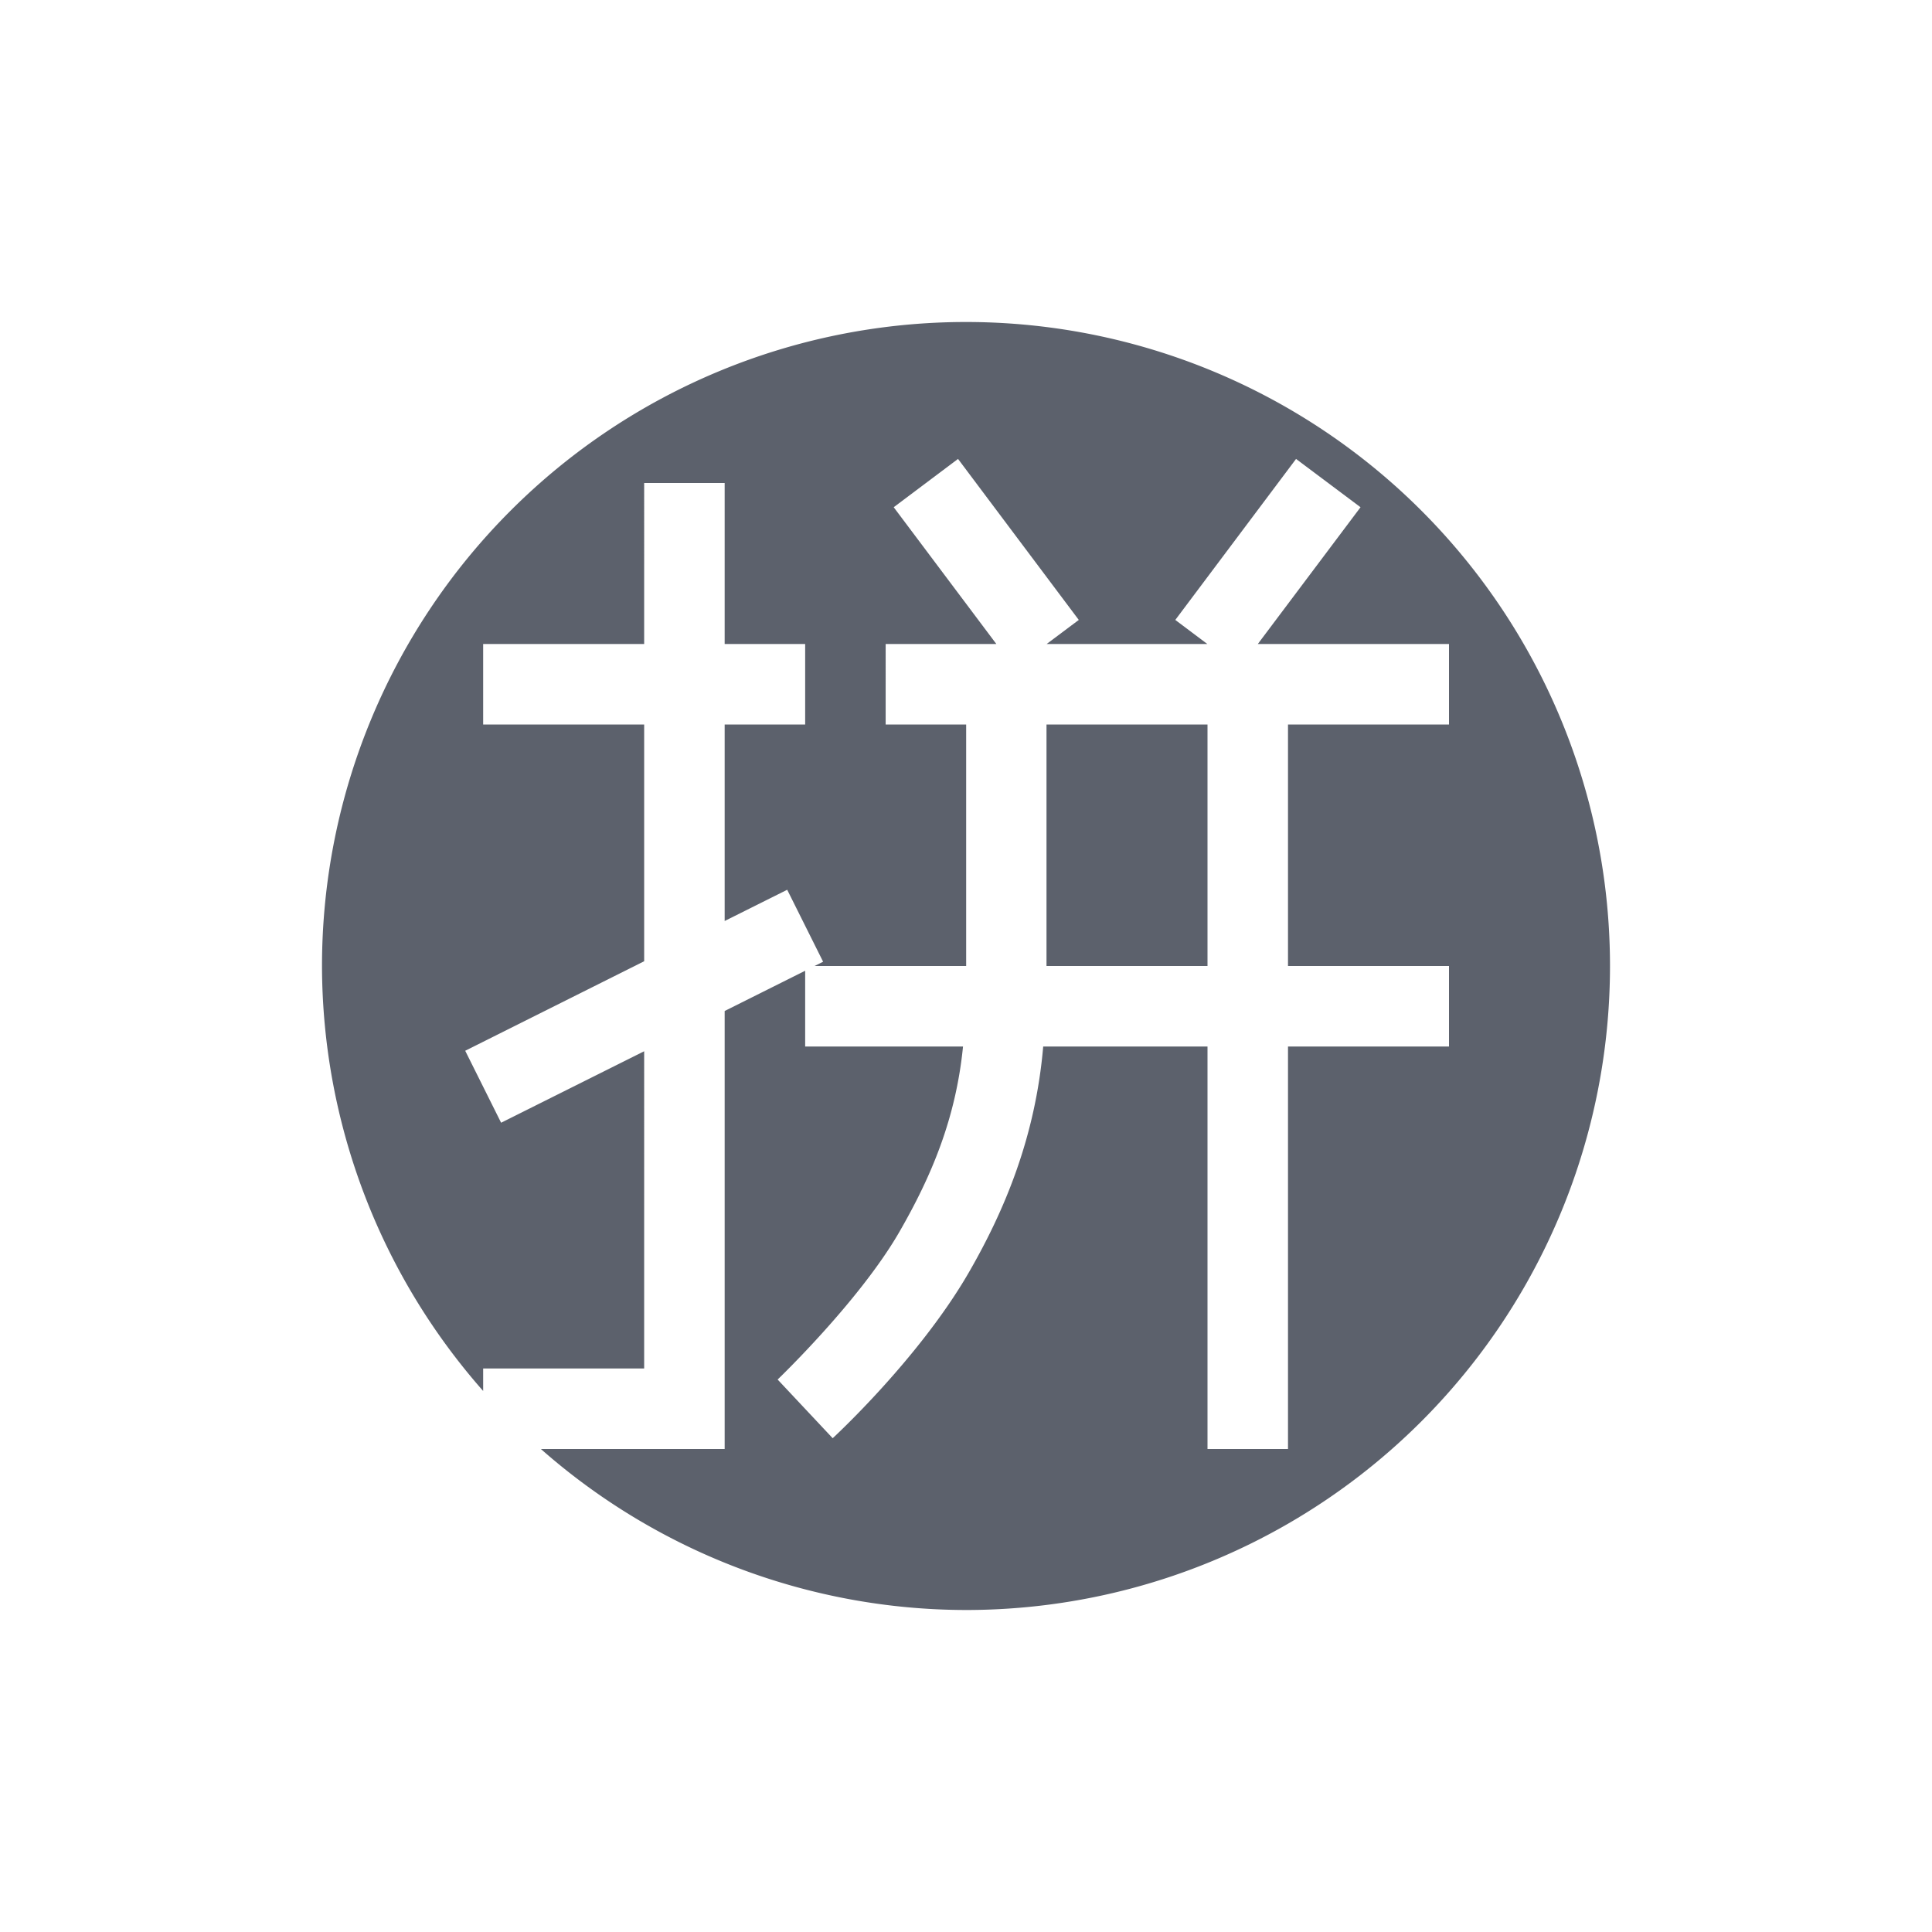 <svg xmlns="http://www.w3.org/2000/svg" width="24" height="24" version="1.1">
 <defs>
  <style id="current-color-scheme" type="text/css">
   .ColorScheme-Text { color:#5c616c; } .ColorScheme-Highlight { color:#5294e2; }
  </style>
 </defs>
 <path style="fill:currentColor" class="ColorScheme-Text" d="m 12,4 a 8,8 0 0 0 -8,8 8,8 0 0 0 2.002,5.279 V 17 h 2 V 13.059 L 6.225,13.947 5.779,13.053 8.002,11.941 V 9 h -2 V 8 h 2 V 6 h 1 V 8 H 10.002 V 9 H 9.002 v 2.441 L 9.779,11.053 10.225,11.947 10.119,12 h 1.883 V 9 h -1 V 8 h 1.375 l -1.275,-1.699 0.799,-0.6 1.5,2 L 13.002,8 h 1.996 l -0.398,-0.299 1.5,-2 0.801,0.6 L 15.625,8 H 18 v 1 h -2 v 3 h 2 v 1 h -2 v 5 h -1 v -5 h -2.041 c -0.096,1.119 -0.475,2.029 -0.924,2.807 -0.621,1.075 -1.691,2.059 -1.691,2.059 L 9.66,17.137 c 0,0 1.012,-0.969 1.51,-1.83 C 11.571,14.612 11.874,13.895 11.963,13 h -1.961 v -0.941 l -1,0.5 V 18 H 6.719 A 8,8 0 0 0 12,20 8,8 0 0 0 20,12 8,8 0 0 0 12,4 Z m 1,5 v 3 h 2 V 9 Z"/>
</svg>
